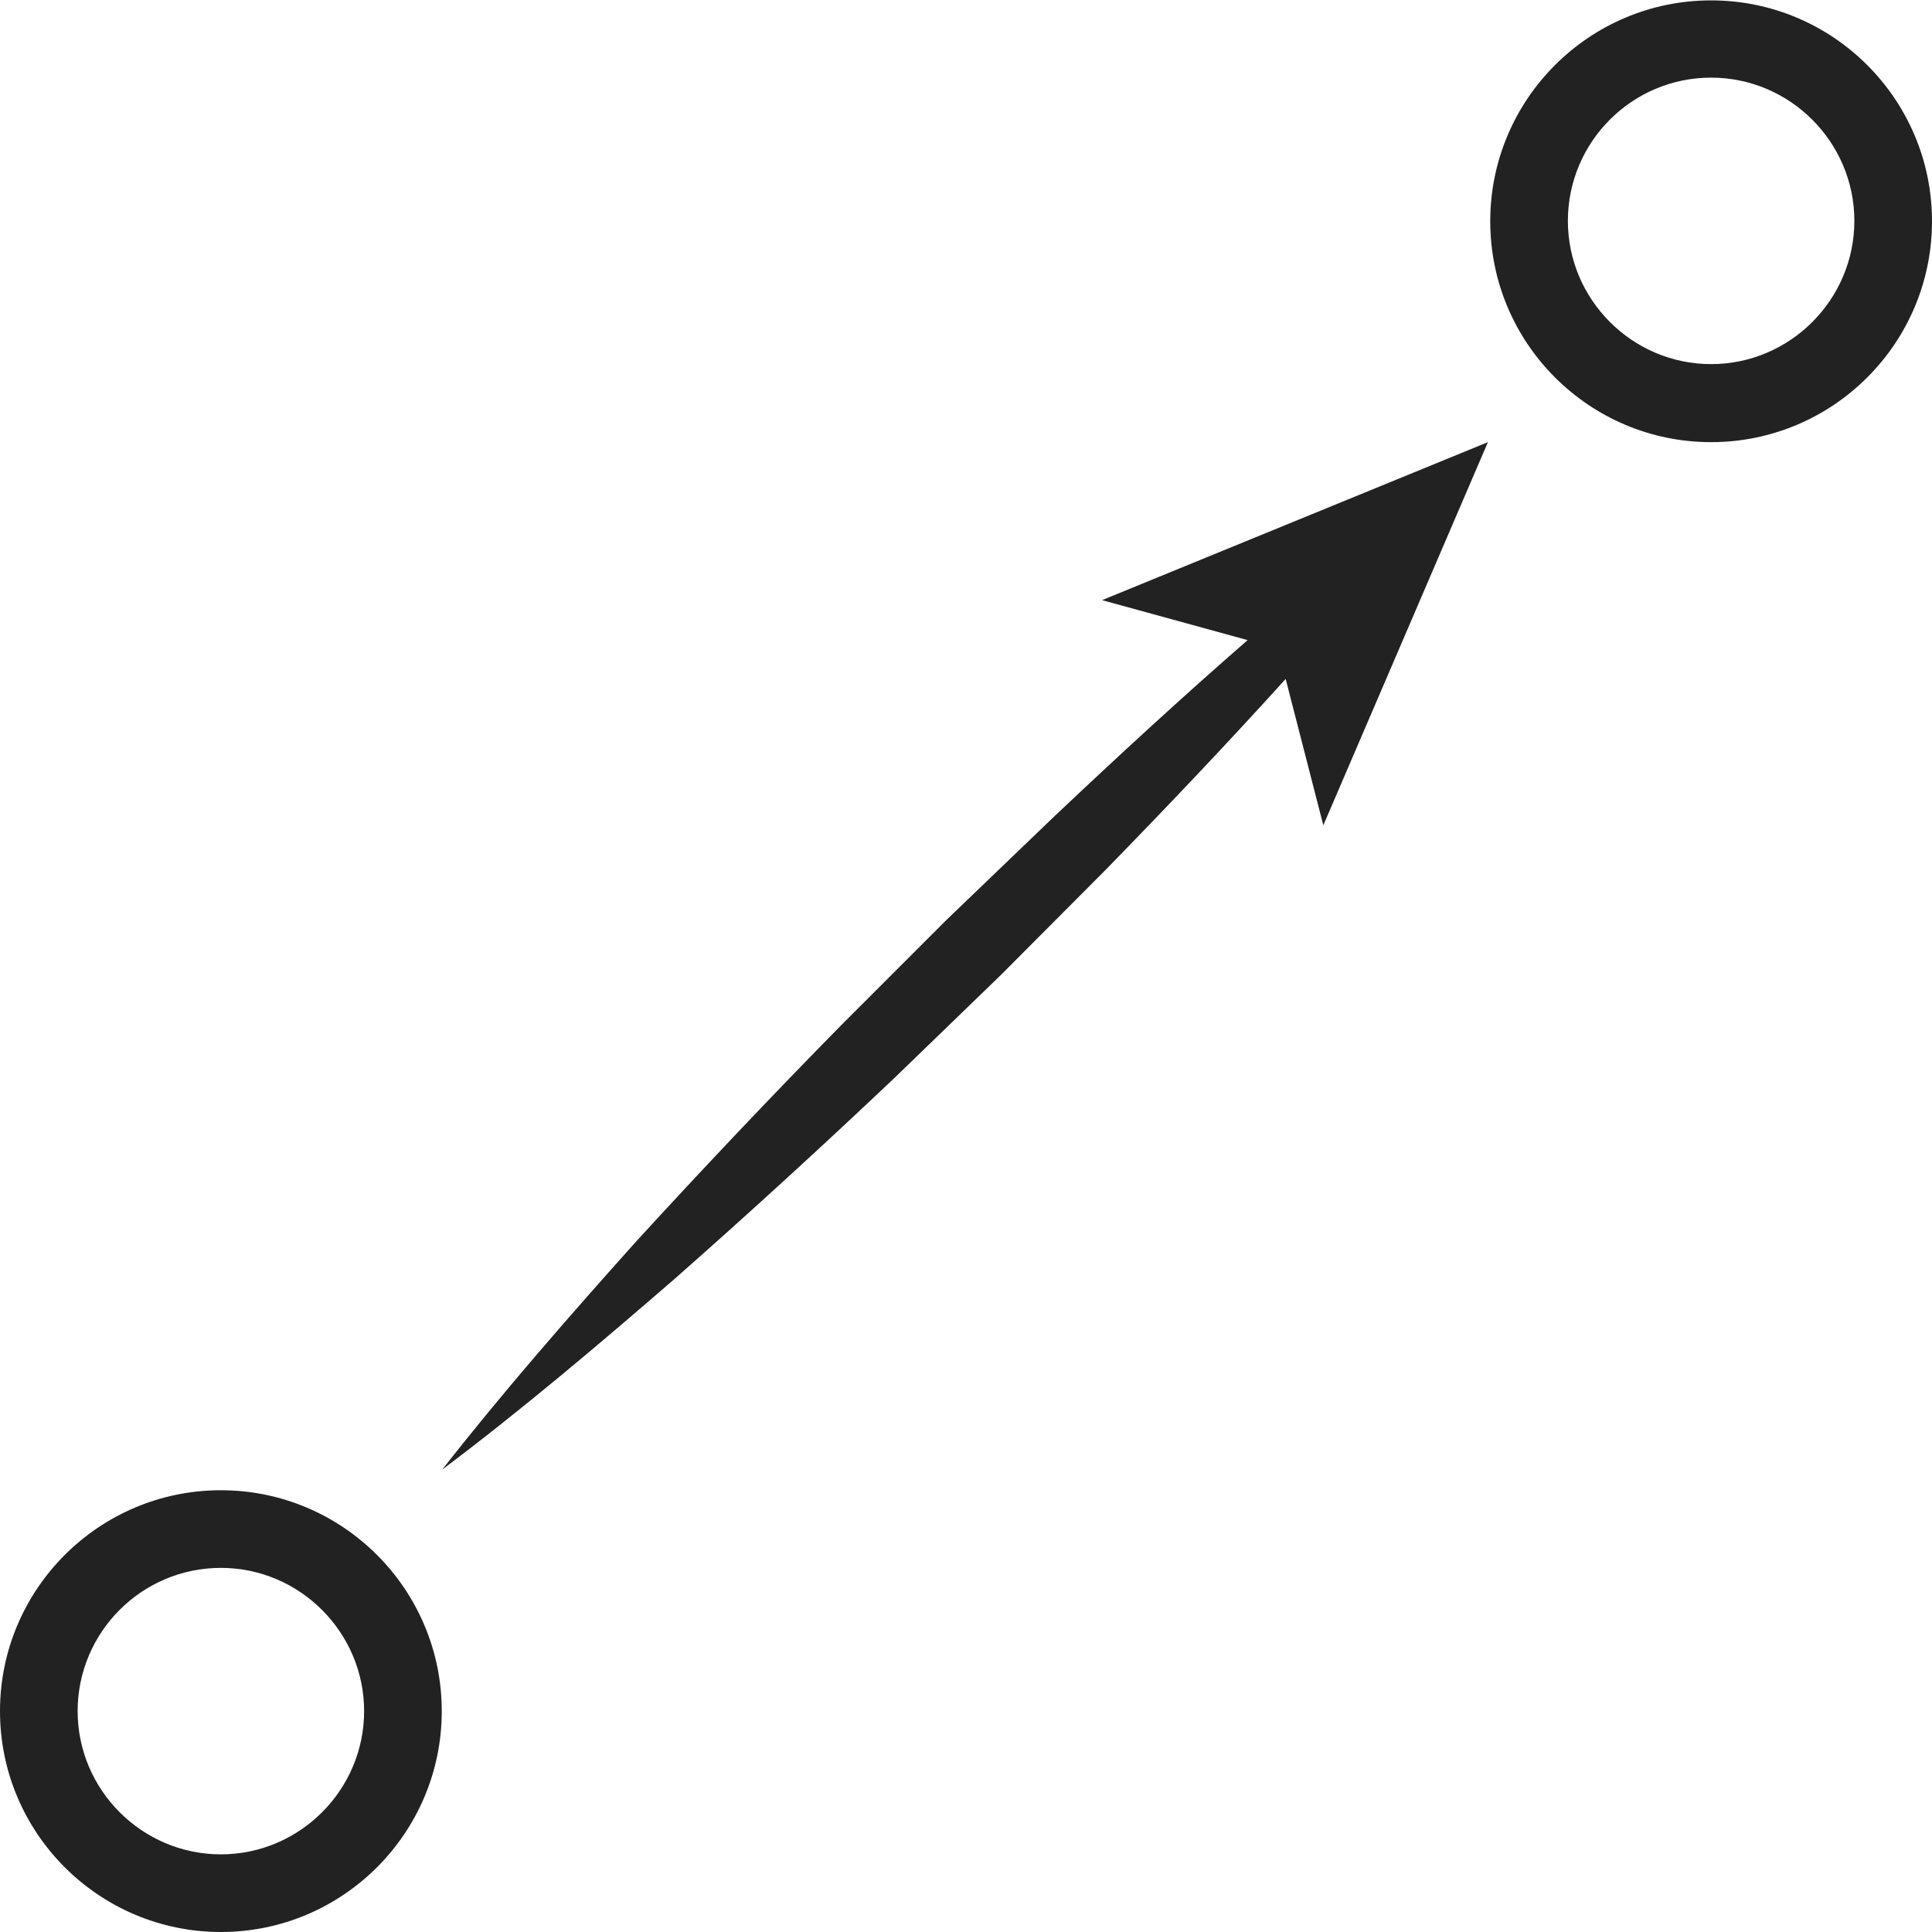 <?xml version="1.0" encoding="UTF-8"?>
<svg id="Layer_2" data-name="Layer 2" xmlns="http://www.w3.org/2000/svg" viewBox="0 0 49.77 49.77">
  <defs>
    <style>
      .cls-1 {
        fill: #222;
      }
    </style>
  </defs>
  <g id="Layer_1-2" data-name="Layer 1">
    <g>
      <path class="cls-1" d="M5.69,49.77c-3.14,0-5.69-2.55-5.69-5.69s2.55-5.69,5.69-5.69,5.69,2.55,5.69,5.69-2.55,5.69-5.69,5.69ZM5.69,40.39c-2.04,0-3.69,1.66-3.69,3.69s1.66,3.69,3.69,3.69,3.69-1.66,3.69-3.69-1.66-3.69-3.69-3.69Z"/>
      <path class="cls-1" d="M44.08,11.39c-3.14,0-5.69-2.55-5.69-5.69s2.55-5.69,5.69-5.69,5.69,2.55,5.69,5.69-2.55,5.69-5.69,5.69ZM44.08,2c-2.04,0-3.69,1.66-3.69,3.69s1.66,3.69,3.69,3.69,3.69-1.66,3.69-3.69-1.66-3.69-3.69-3.69Z"/>
      <path class="cls-1" d="M38.33,11.39l-4.24,9.87-.97-3.77c-1.51,1.67-3.06,3.3-4.63,4.91l-2.71,2.72-2.76,2.67c-1.86,1.76-3.75,3.49-5.67,5.18-1.94,1.68-3.9,3.34-5.96,4.89,1.59-2.03,3.28-3.96,4.99-5.87,1.73-1.89,3.49-3.75,5.29-5.58l2.71-2.71,2.77-2.66c1.64-1.55,3.29-3.07,4.99-4.55l-3.75-1.03,9.94-4.07Z"/>
    </g>
  </g>
</svg>